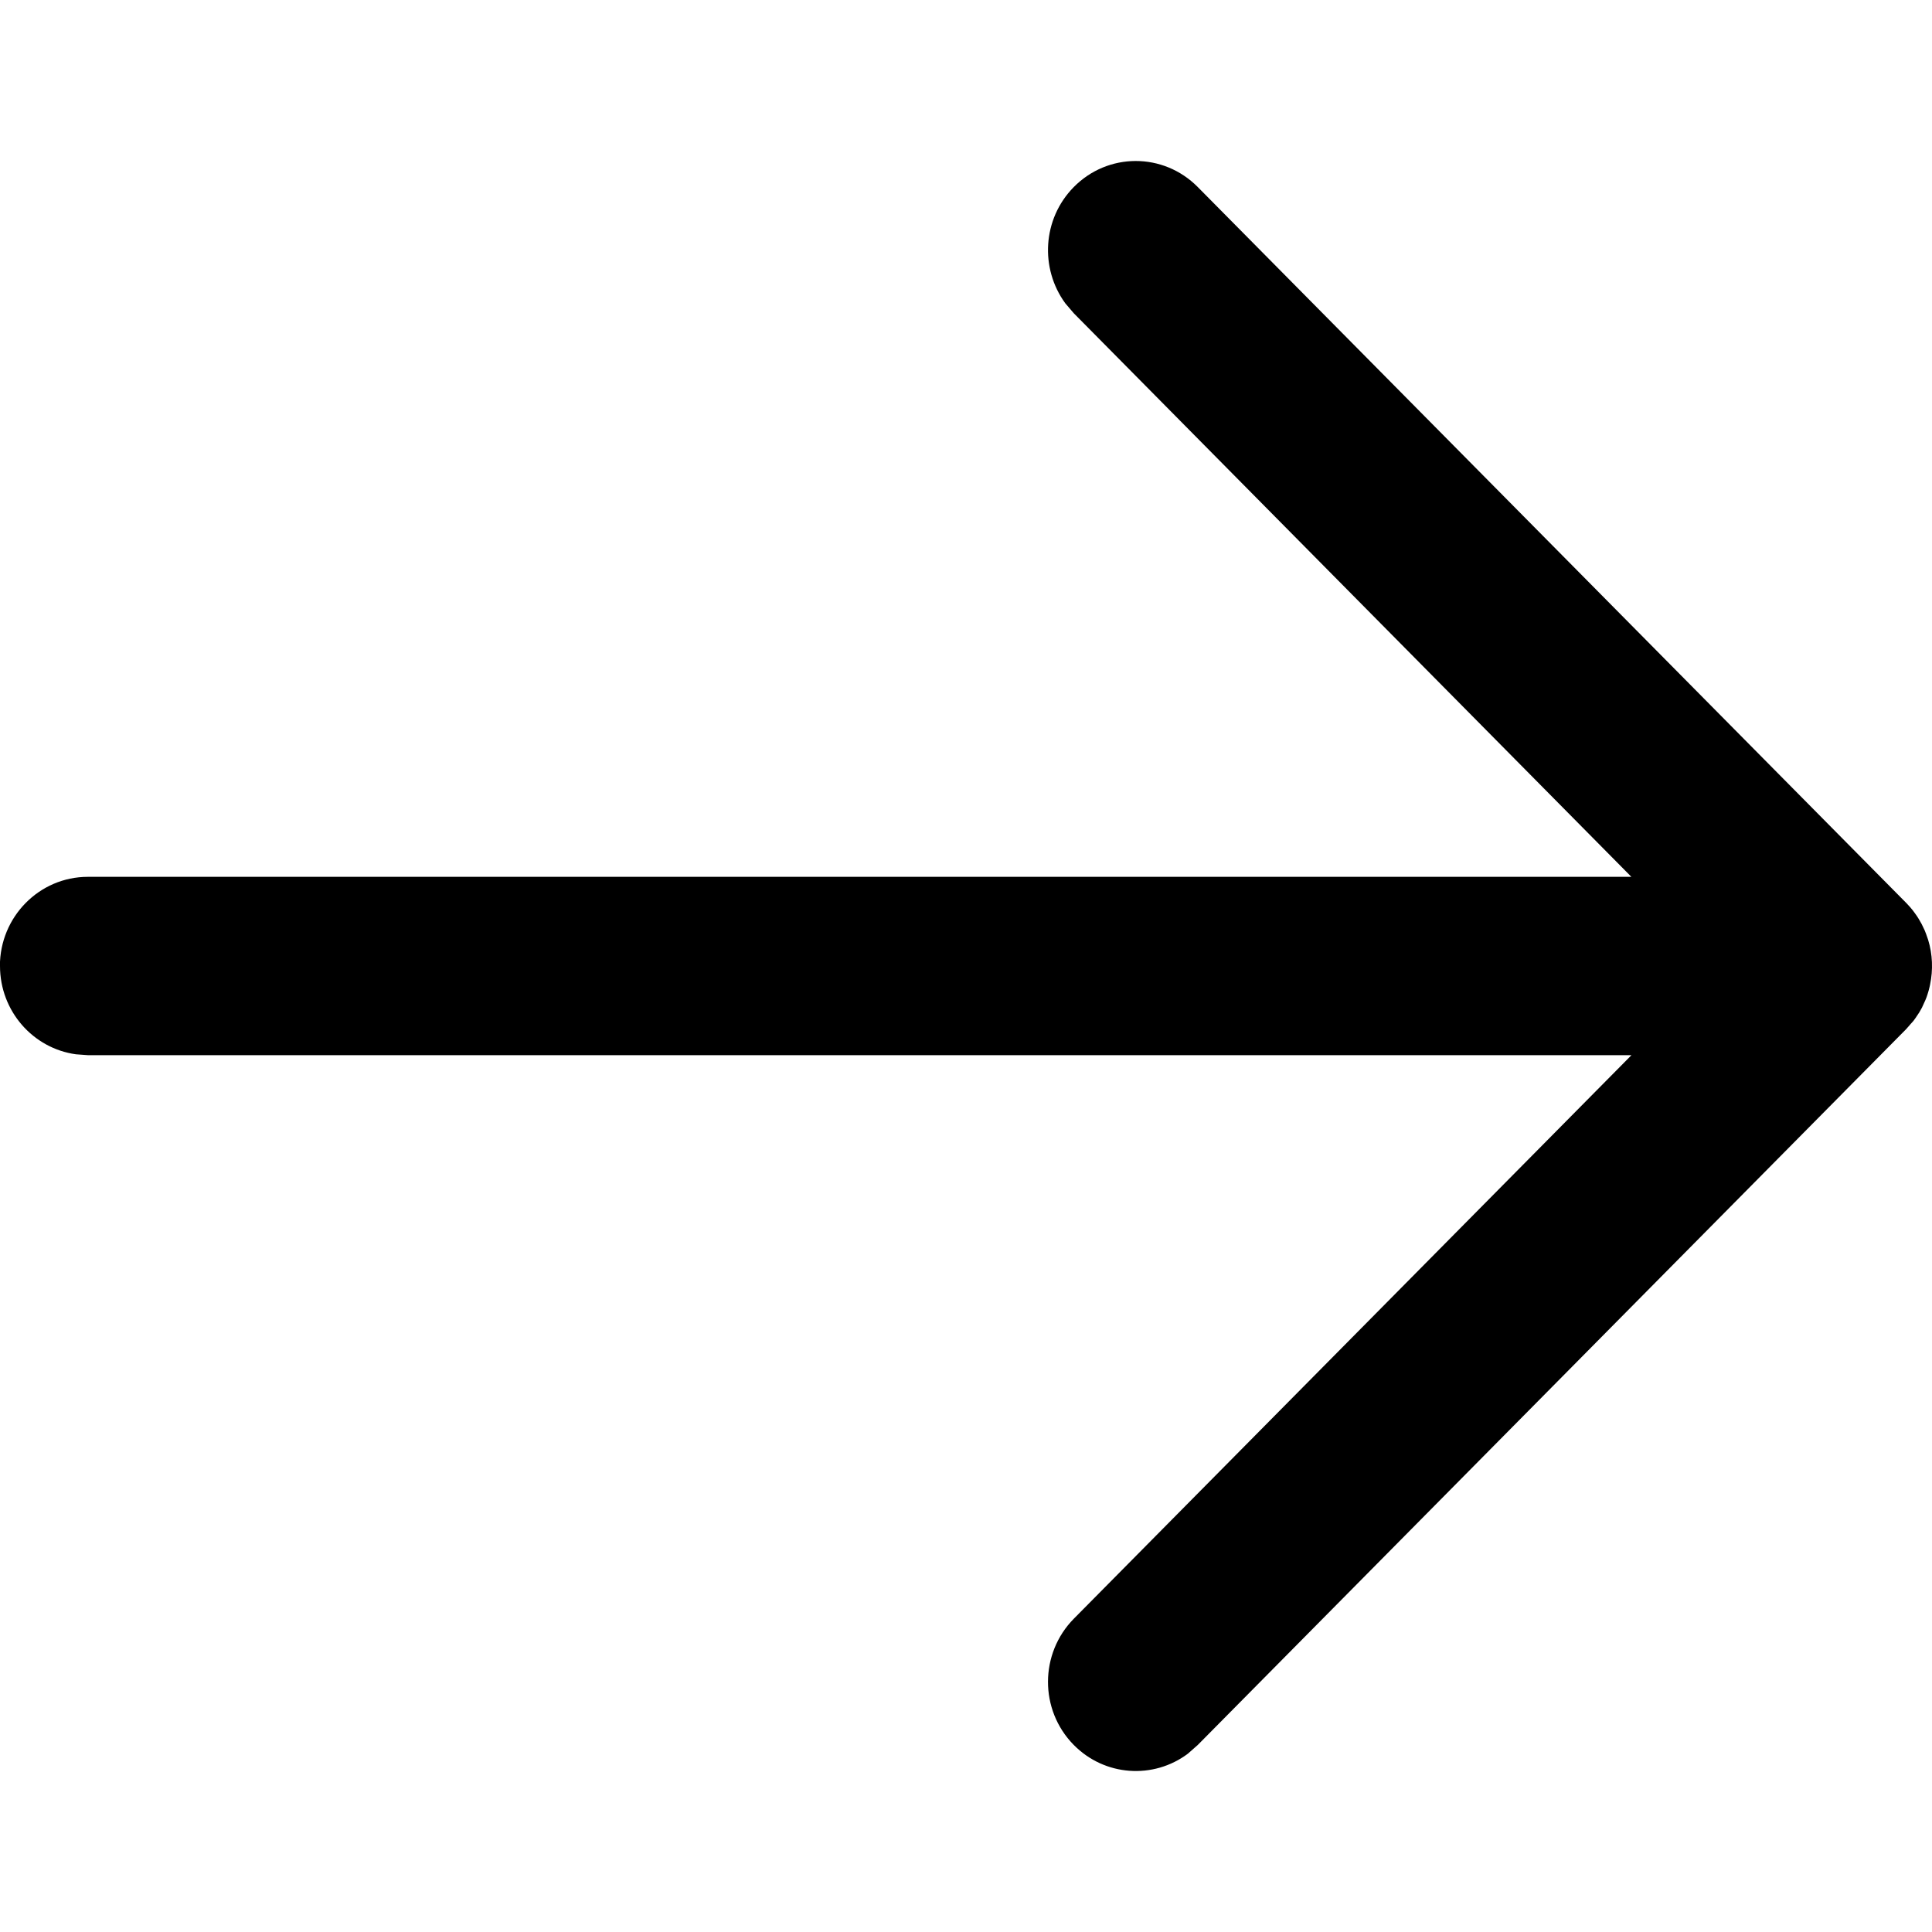 <svg xmlns="http://www.w3.org/2000/svg" width="20" height="20" viewBox="0 0 20 20">
    <defs>
        <filter id="7n4e8o4lva">
            <feColorMatrix in="SourceGraphic" values="0 0 0 0 0.157 0 0 0 0 0.318 0 0 0 0 0.906 0 0 0 1 0"/>
        </filter>
    </defs>
    <g fill="none" fill-rule="evenodd">
        <g filter="url(#7n4e8o4lva)" transform="translate(-154 -424)">
            <g>
                <path fill="currentColor" d="M10 0c.467 0 .853.342.914.786l.009.123v15.98l5.834-5.773c.36-.355.944-.357 1.305-.002.328.322.359.827.092 1.183l-.09.102-7.41 7.333-.024.023c-.02.019-.041.037-.063.053l.087-.076c-.036.036-.074.069-.115.097l-.06.04-.048.027-.046.021c-.02.01-.042.019-.063.027l-.03.01c-.024.008-.05.015-.076.021l-.023.005c-.154.032-.314.026-.464-.02l-.063-.022c-.023-.008-.046-.018-.069-.03l-.033-.016-.049-.028c-.017-.01-.034-.021-.05-.033l-.014-.01-.027-.02c-.021-.017-.042-.034-.061-.053l-.016-.015-7.411-7.334c-.36-.356-.359-.931.002-1.285.329-.323.841-.35 1.202-.086l.103.088 5.834 5.772V.909c0-.502.414-.91.923-.91z" transform="matrix(1 0 0 -1 154 444) rotate(-90 10 10)"/>
            </g>
        </g>
    </g>
</svg>
